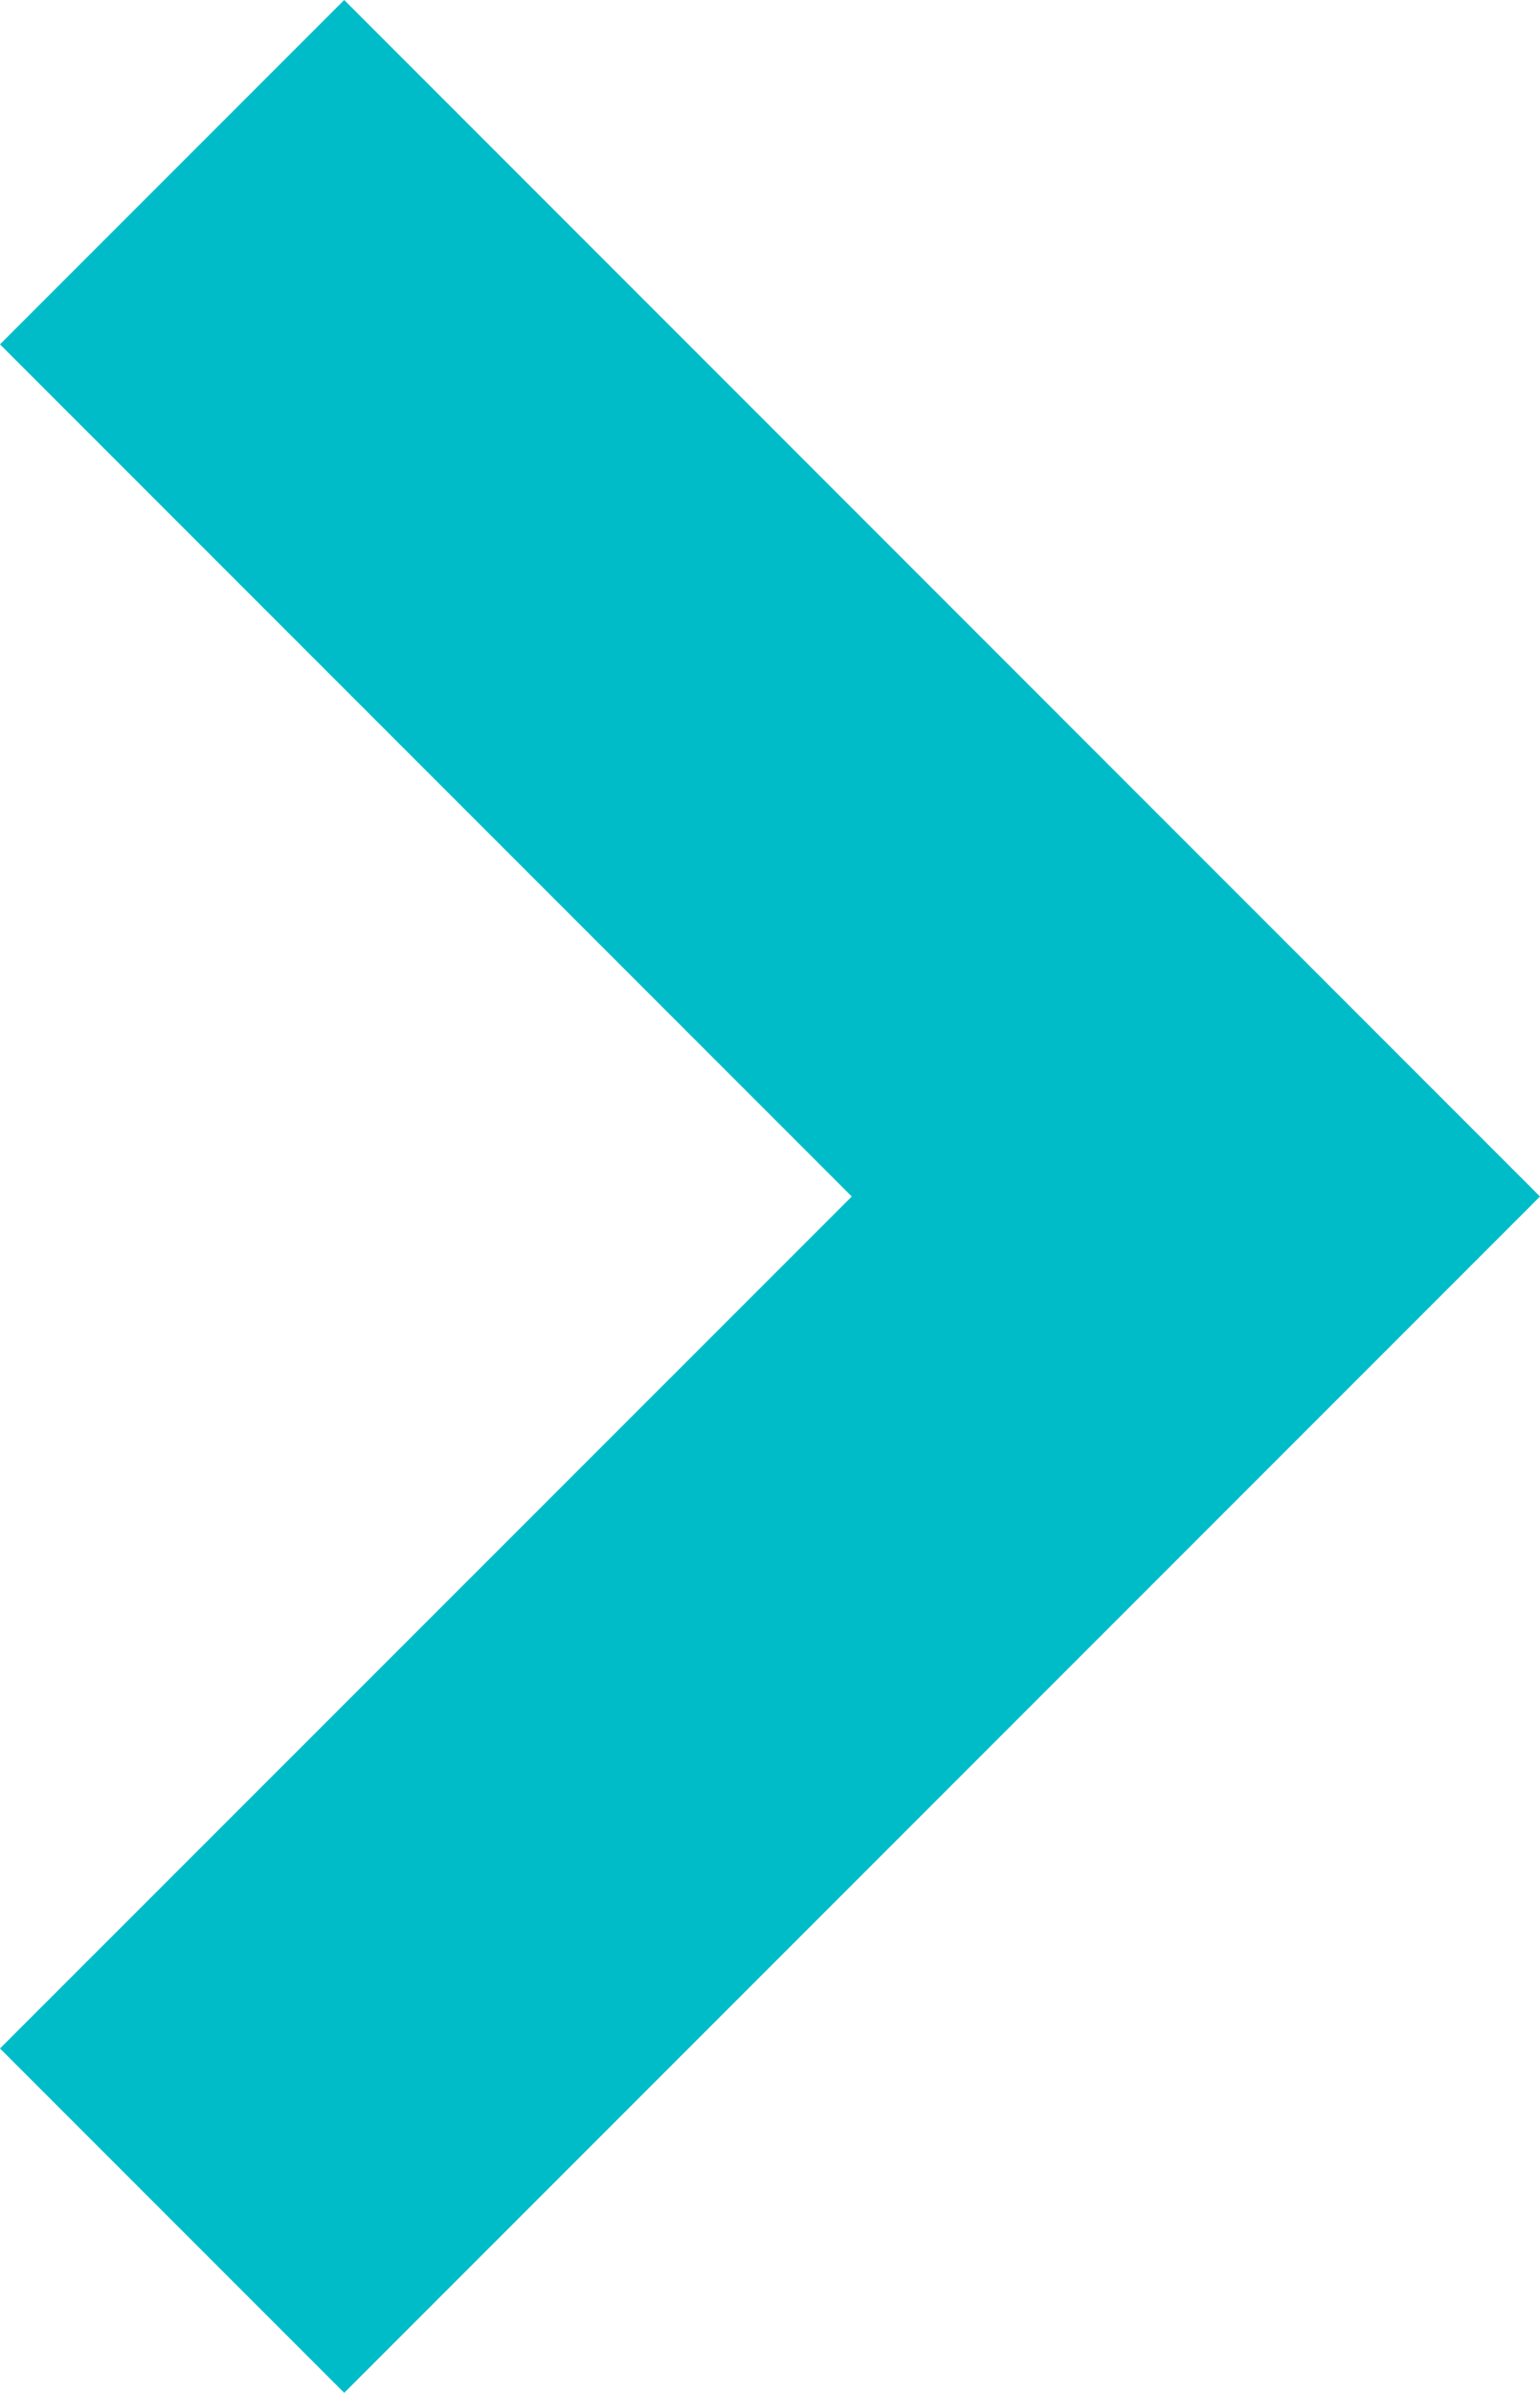 <svg xmlns="http://www.w3.org/2000/svg" viewBox="0 0 82.77 128.55">
    <defs>
        <style>.cls-1{fill:#00bcc8;}</style>
    </defs>
    <g id="Layer_2" data-name="Layer 2">
        <g id="Layer_1-2" data-name="Layer 1">
            <polygon class="cls-1" points="0 110.05 18.5 128.55 82.77 64.28 18.5 0 0 18.5 45.78 64.28 0 110.05"/>
        </g>
    </g>
</svg>